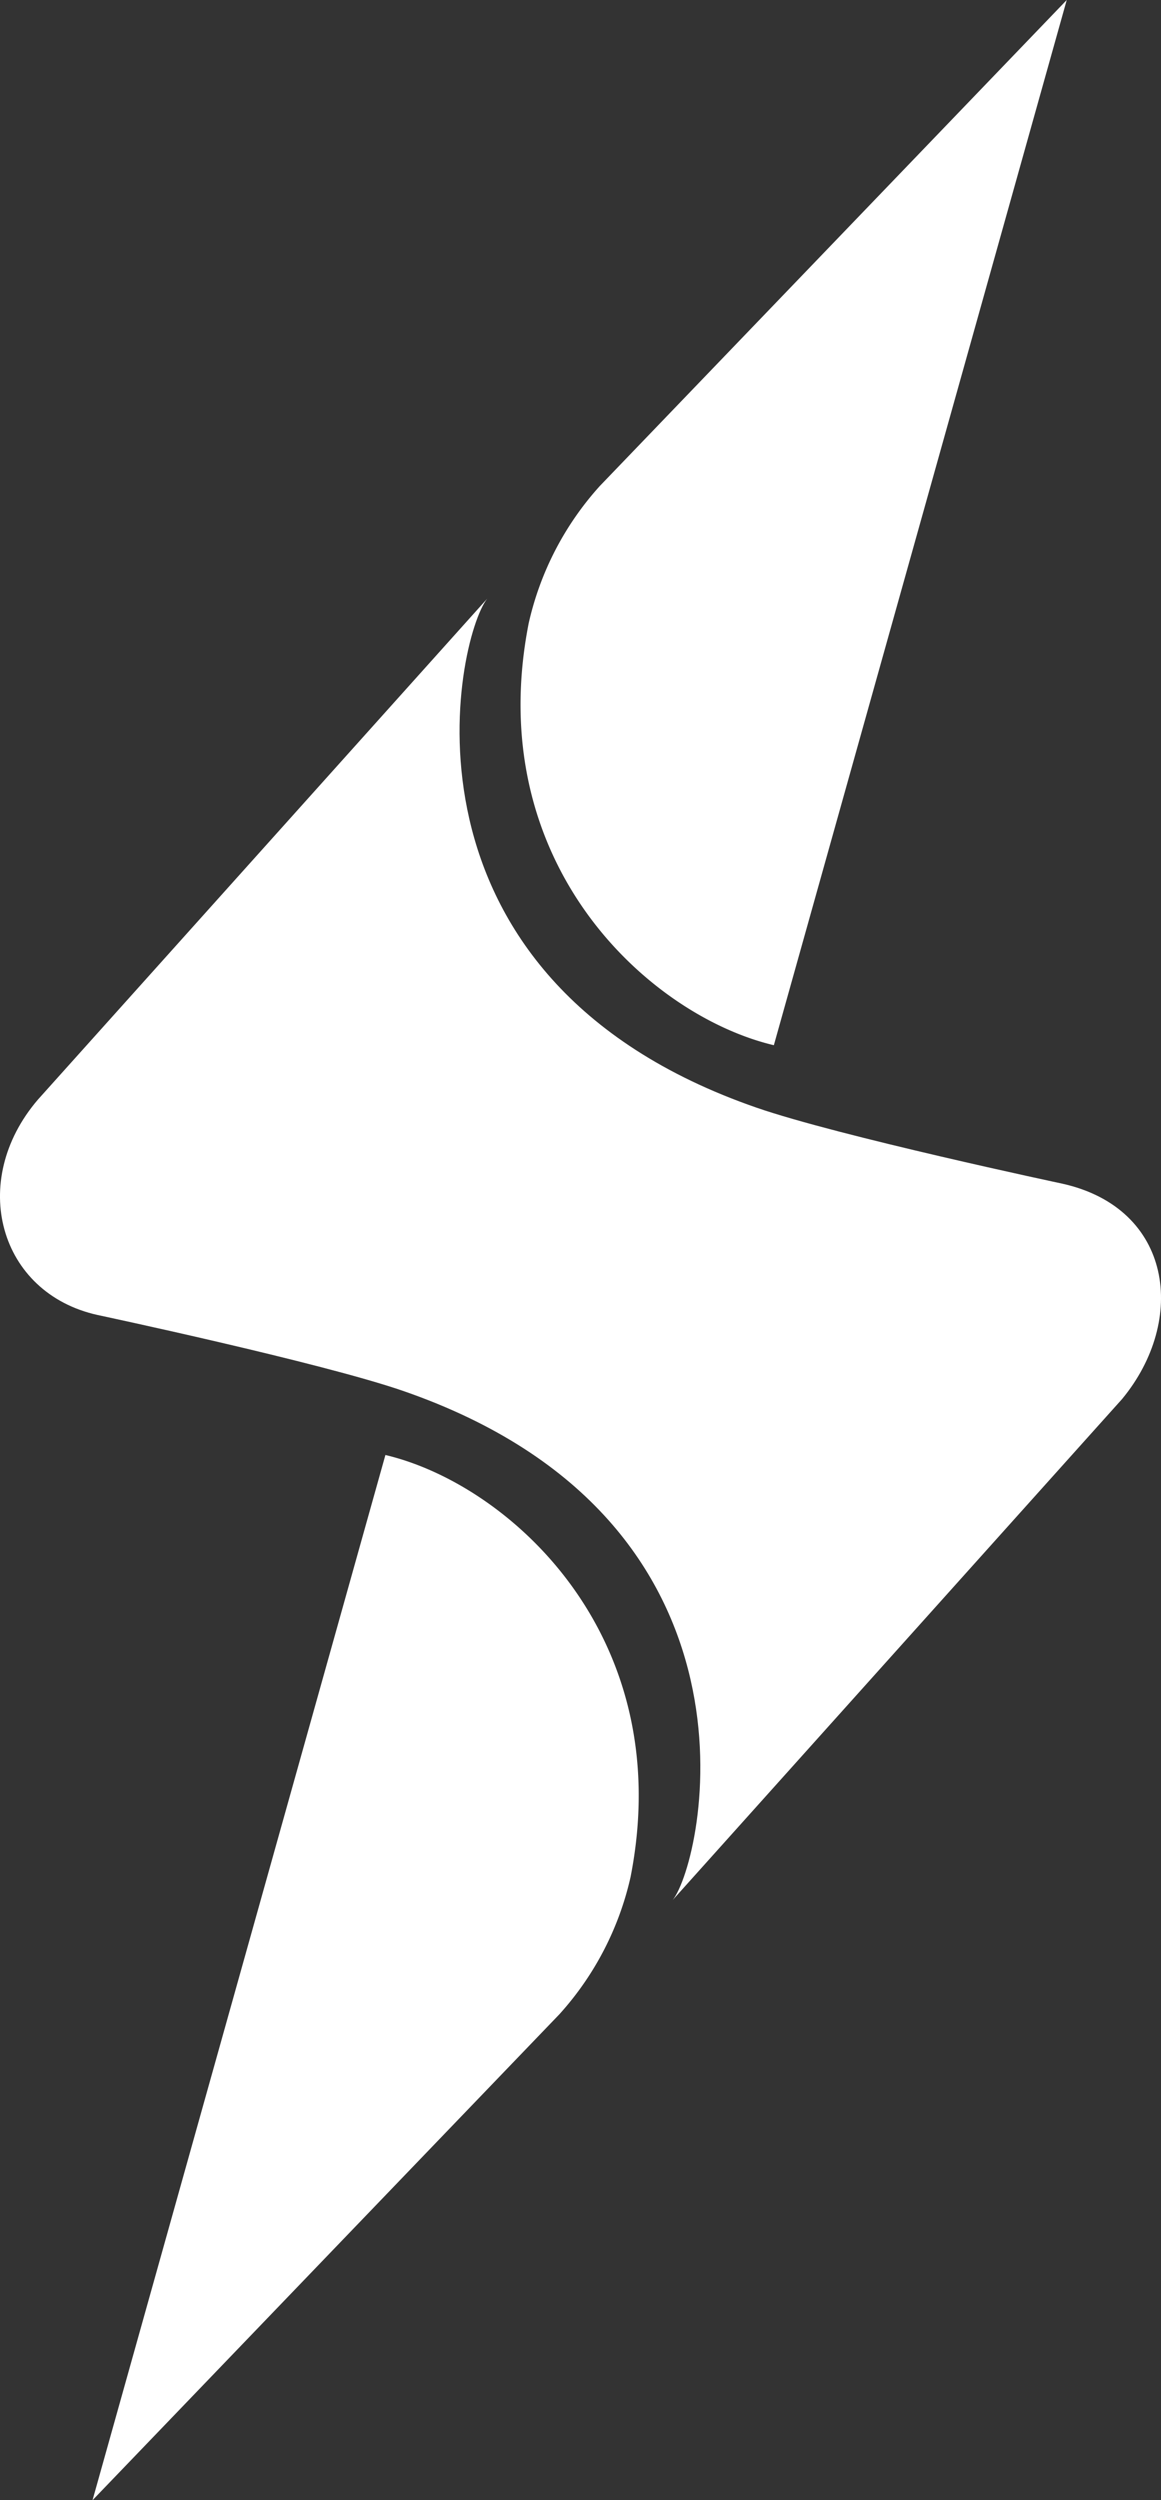 <svg xmlns="http://www.w3.org/2000/svg" id="Component_35_2" width="50.267" height="108.224" viewBox="0 0 50.267 108.224">
    <rect x="0" y="0" width="50.267" height="108.224" fill="#333333" stroke="none"/>
    <defs>
        <style>
            .cls-1{fill:#fff}
        </style>
    </defs>
    <path id="Path_9" d="M120.17 219.549l-12.681 45.243c-5.381-1.273-12.66-7.849-10.614-18.267a13.167 13.167 0 0 1 3.079-5.939z" class="cls-1" transform="translate(-73.984 -219.549)"/>
    <path id="Path_10" d="M75.488 342.38l12.681-45.243c5.381 1.273 12.66 7.849 10.614 18.267a13.167 13.167 0 0 1-3.079 5.939z" class="cls-1" transform="translate(-71.482 -234.156)"/>
    <path id="Path_16" d="M115.112 276.569s-9.672-2.055-13.236-3.289c-16.251-5.628-13.018-20.316-11.662-22.034L70.761 272.93c-3.037 3.542-1.682 8.382 2.585 9.324 0 0 9.671 2.055 13.235 3.289 16.251 5.627 13.018 20.316 11.663 22.035l19.456-21.685c2.824-3.419 2.194-8.259-2.588-9.324z" class="cls-1" transform="translate(-69.119 -225.333)"/>
</svg>
